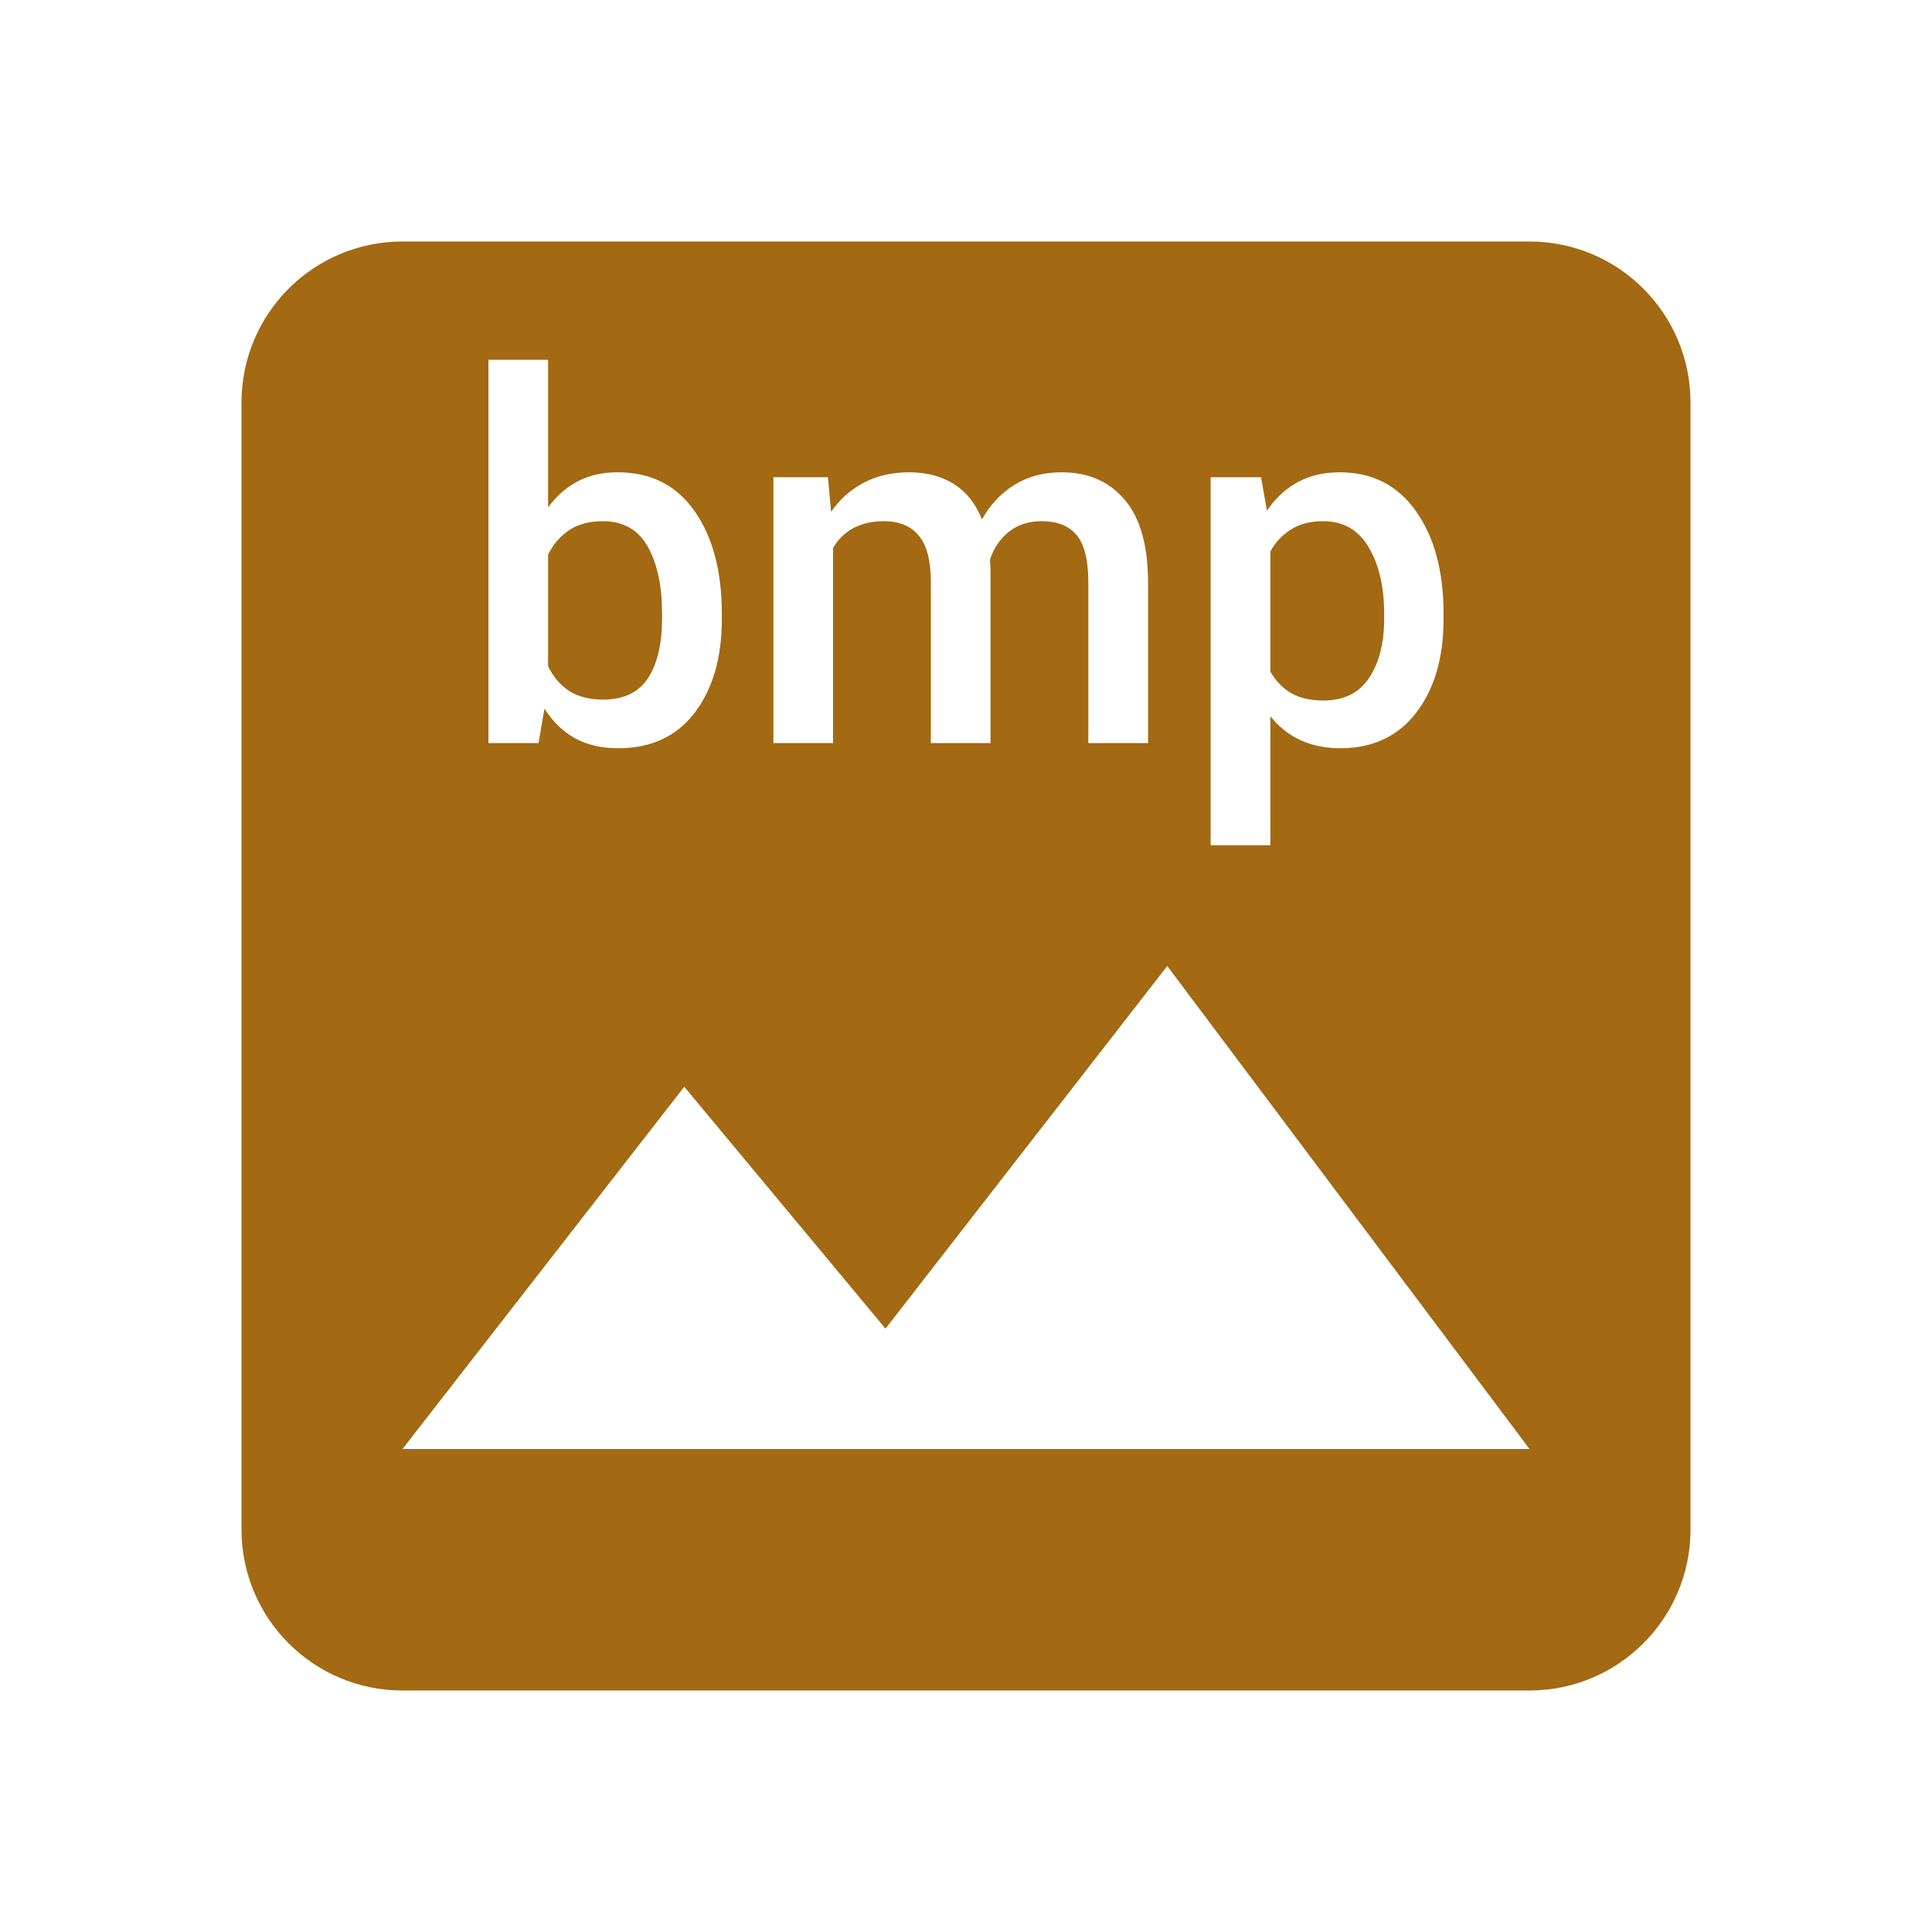 <svg fill="#a36913" height="48" version="1.1" viewBox="0 0 48 48" width="48" xmlns="http://www.w3.org/2000/svg"><path d="M10 6C7.79 6 6 7.79 6 10L6 38C6 40.21 7.79 42 10 42L38 42C40.21 42 42 40.21 42 38L42 10C42 7.79 40.21 6 38 6L10 6zM12.135 8.939L13.617 8.939 13.617 12.607C13.821 12.327 14.065 12.111 14.35 11.961 14.634 11.81 14.967 11.734 15.346 11.734 16.172 11.734 16.808 12.056 17.256 12.699 17.708 13.342 17.934 14.192 17.934 15.25L17.934 15.379C17.934 16.343 17.708 17.121 17.256 17.711 16.808 18.297 16.175 18.59 15.357 18.59 14.946 18.59 14.588 18.507 14.283 18.34 13.982 18.173 13.731 17.927 13.527 17.605L13.379 18.461 12.135 18.461 12.135 8.939zM22.59 11.734C23.021 11.734 23.392 11.832 23.701 12.027 24.01 12.223 24.242 12.516 24.396 12.906 24.6 12.54 24.869 12.254 25.203 12.047 25.537 11.839 25.927 11.734 26.375 11.734 27.038 11.734 27.561 11.962 27.943 12.418 28.33 12.87 28.523 13.557 28.523 14.48L28.523 18.461 27.039 18.461 27.039 14.475C27.039 13.913 26.941 13.519 26.746 13.291 26.555 13.063 26.265 12.949 25.879 12.949 25.562 12.949 25.294 13.034 25.074 13.205 24.854 13.376 24.695 13.606 24.598 13.895 24.598 13.956 24.599 14.01 24.604 14.055 24.608 14.099 24.609 14.141 24.609 14.182L24.609 18.461 23.127 18.461 23.127 14.475C23.127 13.933 23.028 13.545 22.828 13.309 22.633 13.069 22.343 12.949 21.961 12.949 21.66 12.949 21.403 13.009 21.191 13.127 20.984 13.241 20.819 13.404 20.697 13.615L20.697 18.461 19.215 18.461 19.215 11.857 20.57 11.857 20.648 12.717C20.864 12.403 21.135 12.163 21.461 11.992 21.786 11.821 22.163 11.734 22.59 11.734zM33.283 11.734C34.097 11.734 34.73 12.058 35.182 12.705 35.637 13.348 35.865 14.196 35.865 15.25L35.865 15.379C35.865 16.339 35.639 17.113 35.188 17.703 34.736 18.293 34.106 18.59 33.301 18.59 32.926 18.59 32.596 18.521 32.307 18.387 32.018 18.252 31.77 18.055 31.562 17.795L31.562 21 30.078 21 30.078 11.857 31.33 11.857 31.477 12.688C31.688 12.378 31.943 12.141 32.24 11.979 32.541 11.816 32.889 11.734 33.283 11.734zM14.973 12.949C14.643 12.949 14.366 13.023 14.143 13.17 13.923 13.316 13.747 13.519 13.617 13.779L13.617 16.551C13.743 16.815 13.919 17.021 14.143 17.168 14.366 17.31 14.647 17.381 14.984 17.381 15.497 17.381 15.87 17.202 16.102 16.844 16.333 16.482 16.449 15.993 16.449 15.379L16.449 15.25C16.449 14.562 16.332 14.007 16.096 13.584 15.86 13.161 15.485 12.949 14.973 12.949zM32.869 12.949C32.56 12.949 32.298 13.016 32.082 13.15 31.866 13.281 31.693 13.463 31.562 13.699L31.562 16.686C31.693 16.917 31.866 17.097 32.082 17.223 32.298 17.345 32.563 17.404 32.881 17.404 33.385 17.404 33.762 17.22 34.01 16.85 34.262 16.475 34.389 15.985 34.389 15.379L34.389 15.25C34.389 14.575 34.26 14.023 34.004 13.596 33.752 13.164 33.374 12.949 32.869 12.949zM29 24L38 36 10 36 17 27 22 33.01 29 24z"/></svg>